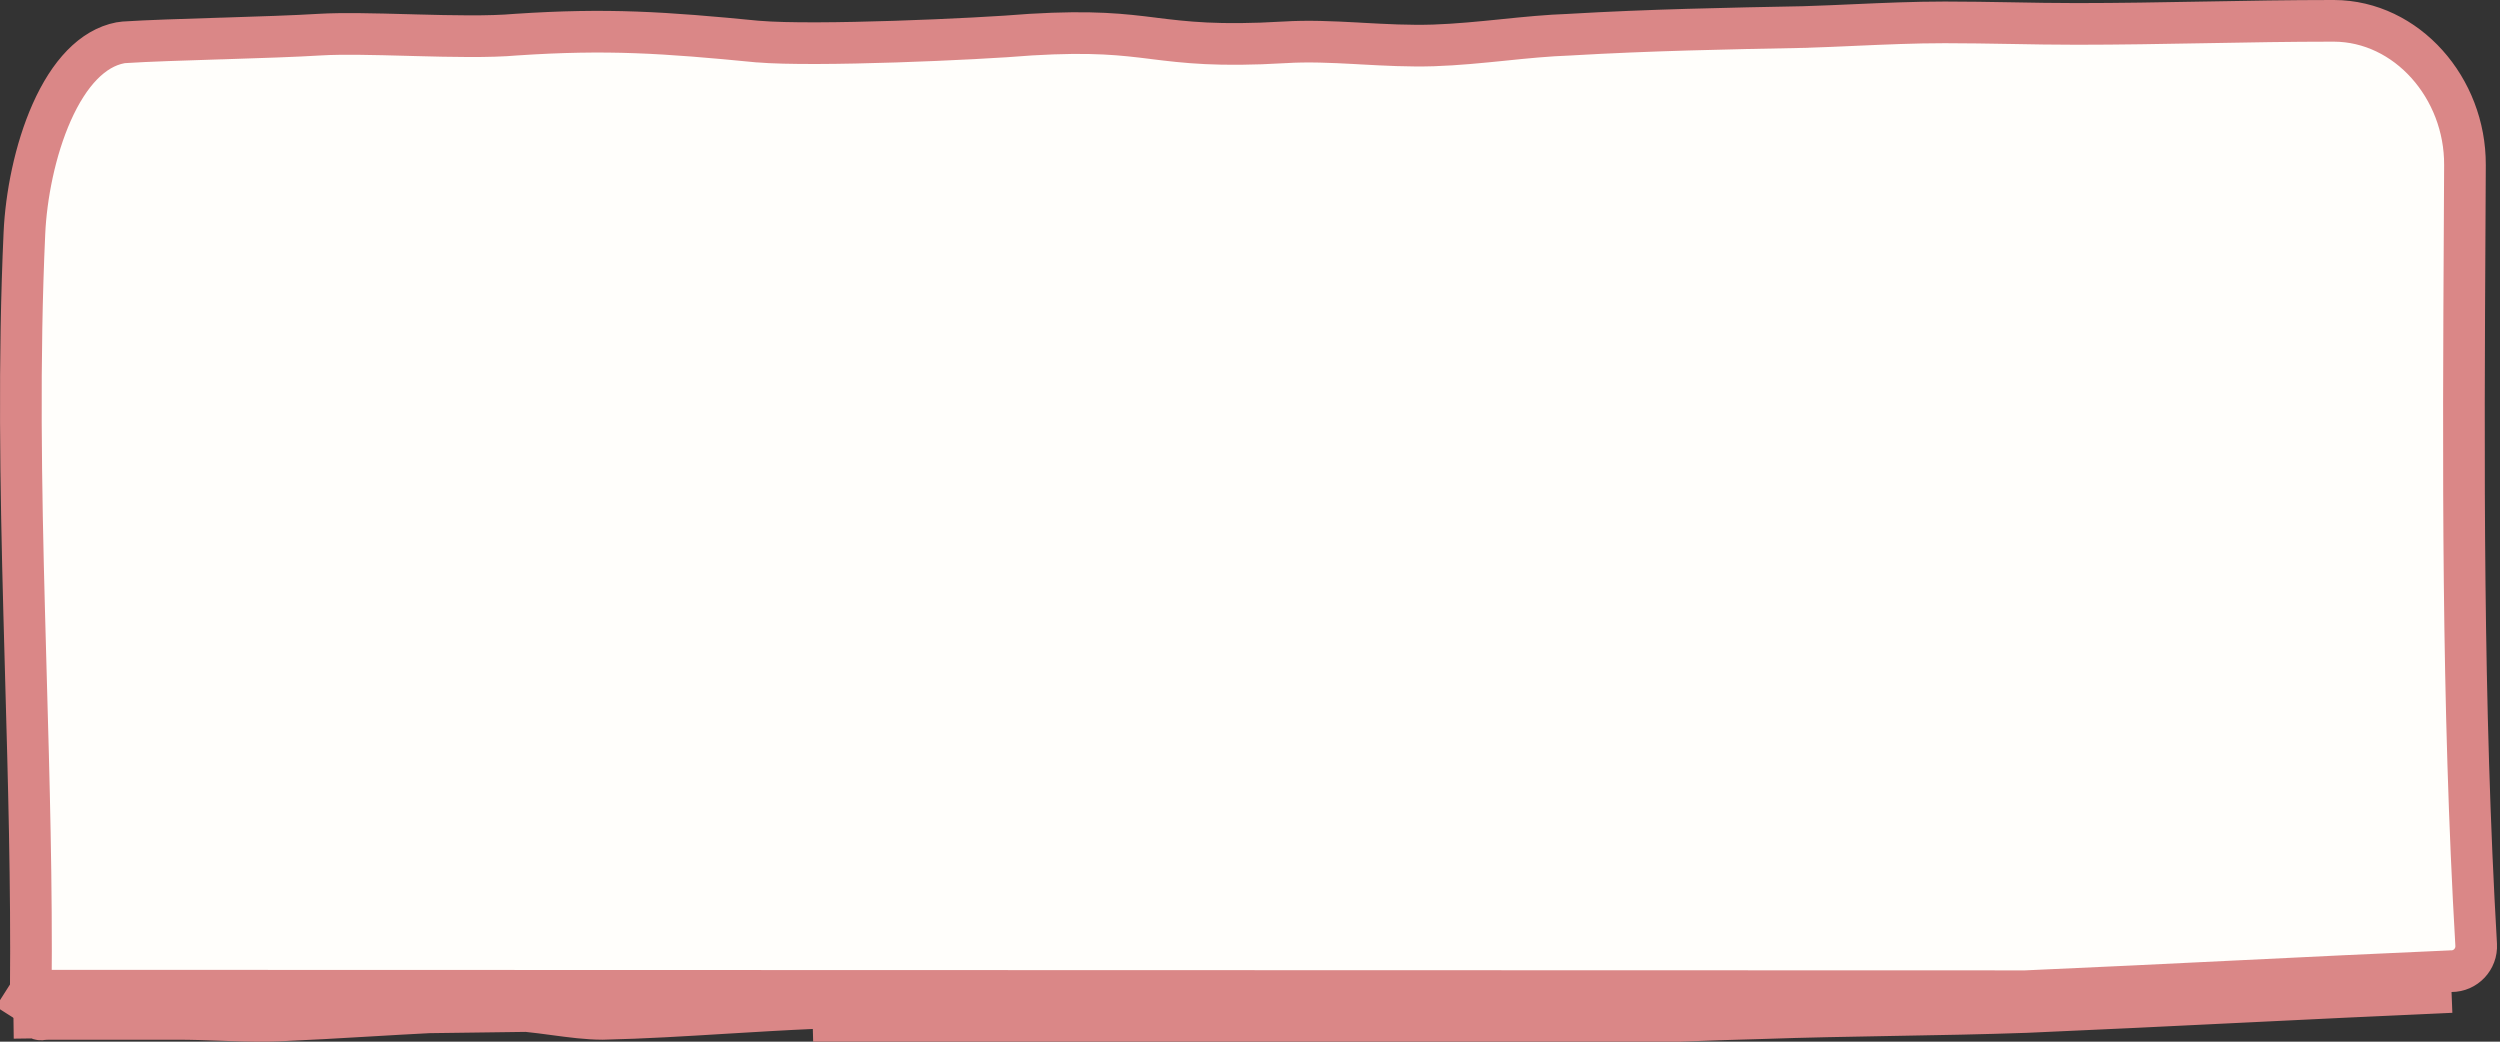 <svg preserveAspectRatio="none" viewBox="0 0 60 25" fill="none" xmlns="http://www.w3.org/2000/svg">
<rect x="0" y="0" width="60" height="25" fill="#333333" stroke="none"/>
<path d="M33.528 24.731C35.197 24.71 36.86 24.641 38.523 24.572C39.773 24.52 41.024 24.468 42.279 24.436C43.334 24.399 44.395 24.381 45.456 24.362C46.517 24.344 47.577 24.325 48.633 24.288C50.337 24.215 52.035 24.131 53.734 24.048C55.432 23.965 57.131 23.882 58.835 23.808L33.528 24.731ZM33.528 24.731C32.07 24.752 30.613 24.725 29.155 24.698C28.062 24.678 26.969 24.657 25.876 24.657C25.153 24.657 24.431 24.694 23.705 24.731C22.974 24.768 22.24 24.805 21.501 24.805C21.208 24.805 20.915 24.776 20.621 24.747C20.255 24.71 19.889 24.674 19.522 24.694L33.528 24.731ZM48.613 23.789C50.315 23.715 52.011 23.632 53.709 23.549L53.709 23.549L53.71 23.549C55.408 23.466 57.108 23.383 58.813 23.309L58.824 23.308H58.835C59.175 23.308 59.448 23.02 59.428 22.674C59.09 16.852 59.121 11.104 59.152 5.345C59.154 4.883 59.157 4.422 59.159 3.96C59.169 2.112 57.765 0.506 56.014 0.5L55.976 0.5C54.959 0.5 53.941 0.518 52.918 0.537L52.916 0.537C51.895 0.555 50.869 0.574 49.842 0.574C49.31 0.574 48.779 0.565 48.252 0.555L48.25 0.555C47.722 0.546 47.199 0.537 46.676 0.537C45.942 0.537 45.227 0.569 44.496 0.601C44.12 0.618 43.74 0.635 43.35 0.647L43.344 0.648C41.451 0.684 39.57 0.721 37.691 0.831L37.678 0.832L37.678 0.832C37.148 0.85 36.621 0.903 36.074 0.959L36.066 0.96C35.527 1.014 34.969 1.071 34.402 1.09L34.401 1.09C33.818 1.108 33.243 1.077 32.694 1.047C32.648 1.044 32.603 1.042 32.558 1.039C31.96 1.007 31.393 0.981 30.832 1.016L30.831 1.016C29.229 1.111 28.448 1.015 27.684 0.921L27.674 0.919C26.95 0.83 26.24 0.742 24.741 0.831C23.415 0.942 19.556 1.113 18.194 0.998L18.187 0.998L18.187 0.998C15.936 0.778 14.57 0.686 12.392 0.831C11.742 0.889 10.844 0.869 9.987 0.846C9.925 0.844 9.864 0.843 9.803 0.841C8.99 0.819 8.225 0.799 7.678 0.831C7.09 0.868 6.199 0.896 5.322 0.924L5.301 0.924C4.41 0.952 3.535 0.979 2.973 1.016C2.944 1.018 2.916 1.021 2.888 1.027C2.219 1.156 1.659 1.759 1.243 2.691C0.836 3.605 0.626 4.712 0.586 5.593C0.448 8.63 0.5 11.654 0.58 14.683C0.593 15.199 0.608 15.715 0.622 16.231C0.692 18.741 0.763 21.258 0.739 23.774M48.613 23.789L0.739 23.776C0.739 23.775 0.739 23.775 0.739 23.774M48.613 23.789C47.564 23.825 46.508 23.844 45.447 23.862L45.445 23.862C44.386 23.881 43.323 23.899 42.264 23.936C40.989 23.968 39.735 24.021 38.486 24.073C36.834 24.142 35.192 24.21 33.521 24.231L33.52 24.231C32.062 24.252 30.627 24.226 29.183 24.198C28.091 24.178 26.993 24.157 25.876 24.157C25.141 24.157 24.407 24.195 23.686 24.231L23.672 24.232C22.941 24.269 22.223 24.305 21.501 24.305C21.234 24.305 20.967 24.279 20.67 24.249C20.634 24.246 20.597 24.242 20.56 24.238C20.231 24.206 19.868 24.174 19.497 24.195C18.796 24.226 18.108 24.268 17.427 24.309C16.432 24.37 15.451 24.431 14.46 24.453C14.094 24.452 13.717 24.402 13.3 24.346L13.285 24.344C12.883 24.29 12.443 24.231 12.002 24.231V24.231L11.992 24.231C10.935 24.254 9.867 24.317 8.81 24.379C8.109 24.42 7.413 24.461 6.727 24.49L6.726 24.49C6.328 24.508 5.932 24.499 5.522 24.485C5.443 24.483 5.363 24.48 5.282 24.477C4.95 24.465 4.608 24.453 4.263 24.453H4.257H4.251H4.245H4.239H4.233H4.227H4.221H4.215H4.209H4.203H4.197H4.191H4.185H4.179H4.173H4.167H4.161H4.155H4.149H4.142H4.136H4.13H4.124H4.118H4.112H4.106H4.1H4.094H4.088H4.082H4.076H4.07H4.064H4.058H4.052H4.046H4.04H4.034H4.028H4.022H4.016H4.01H4.004H3.998H3.992H3.986H3.98H3.974H3.968H3.962H3.956H3.95H3.943H3.937H3.931H3.925H3.919H3.913H3.907H3.901H3.895H3.889H3.883H3.877H3.871H3.865H3.859H3.853H3.847H3.841H3.835H3.829H3.823H3.817H3.811H3.805H3.799H3.793H3.787H3.781H3.775H3.769H3.763H3.757H3.751H3.744H3.738H3.732H3.726H3.72H3.714H3.708H3.702H3.696H3.69H3.684H3.678H3.672H3.666H3.66H3.654H3.648H3.642H3.636H3.63H3.624H3.618H3.612H3.606H3.6H3.594H3.588H3.582H3.576H3.57H3.564H3.558H3.552H3.545H3.539H3.533H3.527H3.521H3.515H3.509H3.503H3.497H3.491H3.485H3.479H3.473H3.467H3.461H3.455H3.449H3.443H3.437H3.431H3.425H3.419H3.413H3.407H3.401H3.395H3.389H3.383H3.377H3.371H3.365H3.359H3.353H3.346H3.34H3.334H3.328H3.322H3.316H3.31H3.304H3.298H3.292H3.286H3.28H3.274H3.268H3.262H3.256H3.25H3.244H3.238H3.232H3.226H3.22H3.214H3.208H3.202H3.196H3.19H3.184H3.178H3.172H3.166H3.16H3.154H3.147H3.141H3.135H3.129H3.123H3.117H3.111H3.105H3.099H3.093H3.087H3.081H3.075H3.069H3.063H3.057H3.051H3.045H3.039H3.033H3.027H3.021H3.015H3.009H3.003H2.997H2.991H2.985H2.979H2.973H2.967H2.961H2.955H2.949H2.942H2.936H2.93H2.924H2.918H2.912H2.906H2.9H2.894H2.888H2.882H2.876H2.87H2.864H2.858H2.852H2.846H2.84H2.834H2.828H2.822H2.816H2.81H2.804H2.798H2.792H2.786H2.78H2.774H2.768H2.762H2.756H2.75H2.743H2.737H2.731H2.725H2.719H2.713H2.707H2.701H2.695H2.689H2.683H2.677H2.671H2.665H2.659H2.653H2.647H2.641H2.635H2.629H2.623H2.617H2.611H2.605H2.599H2.593H2.587H2.581H2.575H2.569H2.563H2.557H2.551H2.544H2.538H2.532H2.526H2.52H2.514H2.508H2.502H2.496H2.49H2.484H2.478H2.472H2.466H2.46H2.454H2.448H2.442H2.436H2.43H2.424H2.418H2.412H2.406H2.4H2.394H2.388H2.382H2.376H2.37H2.364H2.358H2.352H2.345H2.339H2.333H2.327H2.321H2.315H2.309H2.303H2.297H2.291H2.285H2.279H2.273H2.267H2.261H2.255H2.249H2.243H2.237H2.231H2.225H2.219H2.213H2.207H2.201H2.195H2.189H2.183H2.177H2.171H2.165H2.159H2.153H2.146H2.14H2.134H2.128H2.122H2.116H2.11H2.104H2.098H2.092H2.086H2.08H2.074H2.068H2.062H2.056H2.05H2.044H2.038H2.032H2.026H2.02H2.014H2.008H2.002H1.996H1.99H1.984H1.978H1.972H1.966H1.96H1.954H1.948H1.941H1.935H1.929H1.923H1.917H1.911H1.905H1.899H1.893H1.887H1.881H1.875H1.869H1.863H1.857H1.851H1.845H1.839H1.833H1.827H1.821H1.815H1.809H1.803H1.797H1.791H1.785H1.779H1.773H1.767H1.761H1.755H1.748H1.742H1.736H1.73H1.724H1.718H1.712H1.706H1.7H1.694H1.688H1.682H1.676H1.67H1.664H1.658H1.652H1.646H1.64H1.634H1.628H1.622H1.616H1.61H1.604H1.598H1.592H1.586H1.58H1.574H1.568H1.562H1.556H1.55H1.543H1.537H1.531H1.525H1.519H1.513H1.507H1.501H1.495H1.489H1.483H1.477H1.471H1.465H1.459H1.453H1.447H1.441H1.435H1.429H1.423H1.417H1.411H1.405H1.399H1.393H1.387H1.381H1.375H1.369H1.363H1.357H1.351H1.344H1.338H1.332H1.326H1.32H1.314H1.308H1.302H1.296H1.29H1.284H1.278H1.272H1.266H1.26H1.254H1.248H1.242H1.236H1.23H1.224H1.218H1.212H1.206H1.2H1.194H1.188H1.182H1.176C1.104 24.453 1.031 24.46 0.989 24.464C0.982 24.465 0.977 24.465 0.972 24.466C0.968 24.466 0.944 24.468 0.902 24.433C0.858 24.398 0.82 24.342 0.802 24.283L0.323 24.428M48.613 23.789L0.323 24.428M0.739 23.774C0.74 23.958 0.758 24.103 0.792 24.246L0.306 24.362L0.792 24.246C0.795 24.258 0.798 24.27 0.802 24.283L0.323 24.428M0.739 23.774L0.323 24.428" fill="#FFFEFB" stroke="#DA8787"/>
</svg>
